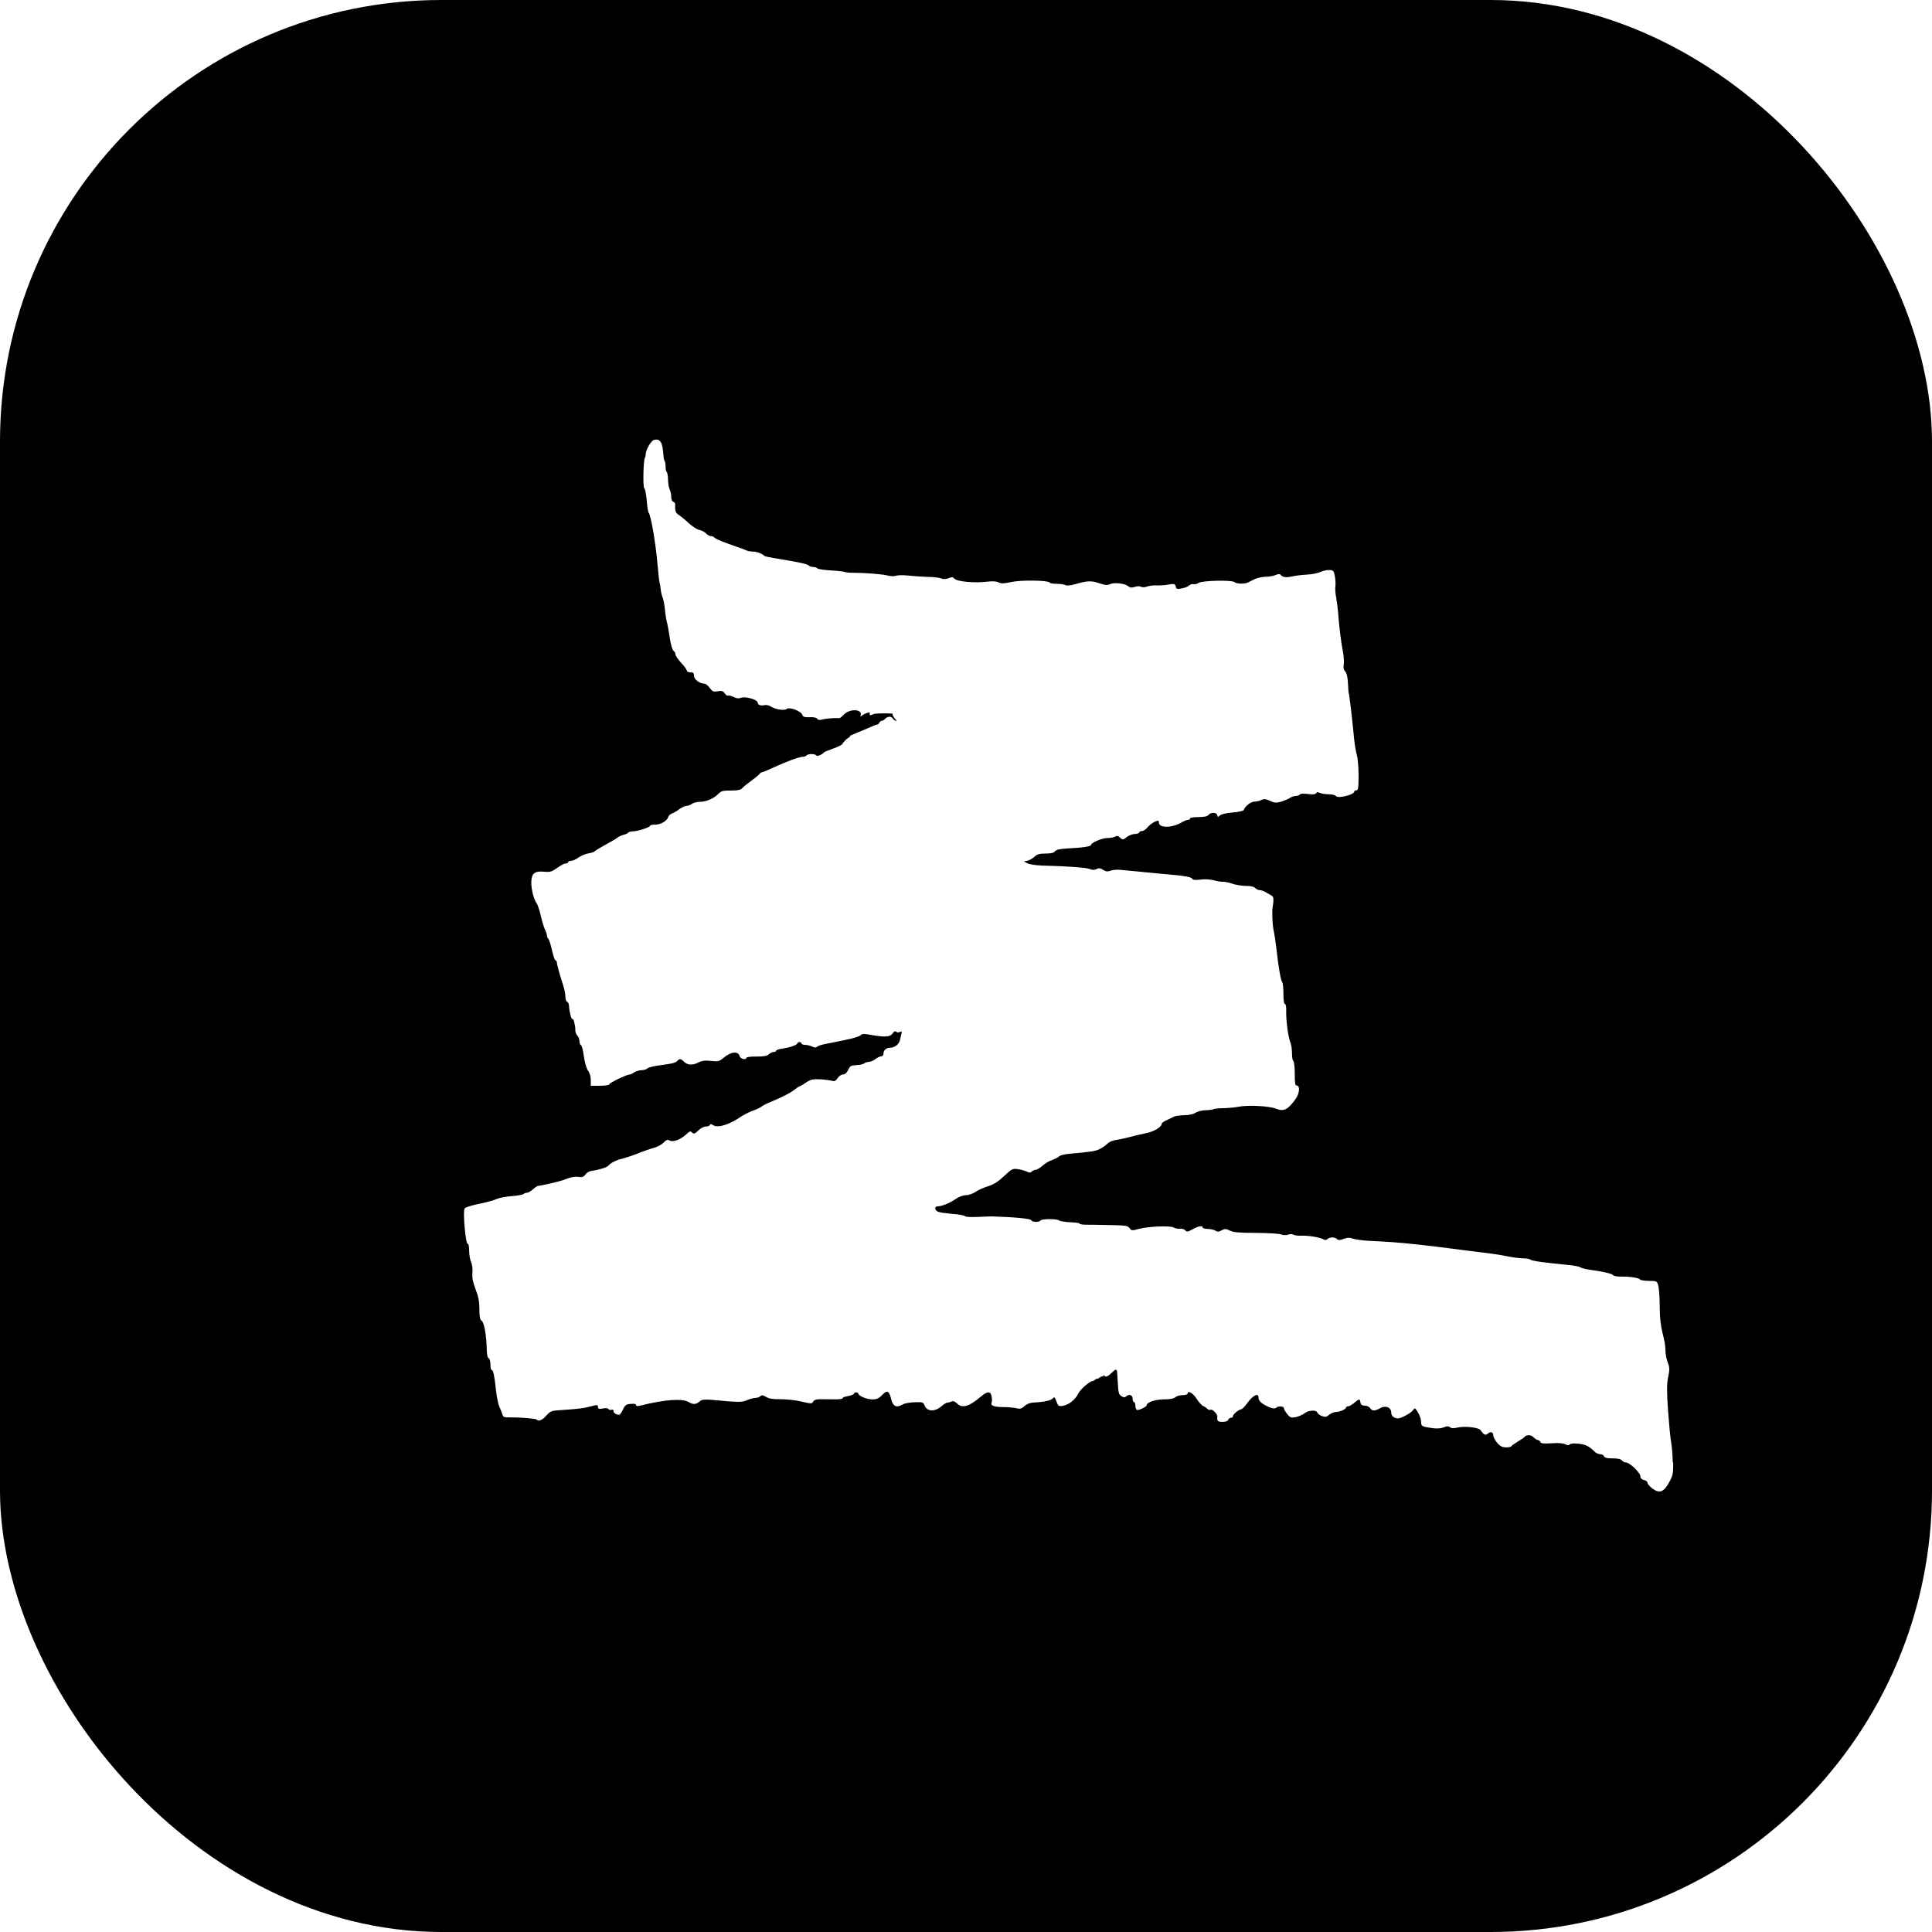 <svg width="767" height="767" viewBox="0 0 767 767" fill="none" xmlns="http://www.w3.org/2000/svg">
<g clip-path="url(#clip0_2991_17281)">
<path fill-rule="evenodd" clip-rule="evenodd" d="M767 0H0V767H767V0ZM663.512 573.028C663.773 574.608 664.033 578.003 664.08 580.549L664.246 580.69C664.293 584.887 664.175 585.665 662.707 588.352C660.552 592.407 658.776 593.02 656.005 590.945C654.892 590.12 654.063 589.06 654.063 588.659C654.063 588.211 653.4 587.716 652.595 587.551C651.719 587.338 651.222 586.82 651.222 586.065C651.222 584.698 646.983 580.619 645.609 580.619C645.017 580.619 644.331 580.289 643.881 579.794C643.431 579.228 642.199 578.969 640.163 578.969C637.937 578.969 637.013 578.71 636.8 578.144C636.634 577.72 635.924 577.319 635.213 577.319C634.503 577.319 633.485 576.8 632.869 576.14C632.324 575.503 631.093 574.537 630.122 574.018C628.275 573.028 623.586 572.698 623.065 573.523C622.852 573.83 622.142 573.782 621.431 573.382C620.602 572.934 618.66 572.769 615.961 572.981C612.788 573.169 611.722 573.075 611.509 572.462C611.343 572.061 610.893 571.708 610.538 571.708C610.135 571.708 609.378 571.166 608.809 570.6C607.791 569.492 605.944 569.492 605.139 570.553C605.05 570.729 604.38 571.155 603.534 571.693C603.247 571.876 602.94 572.071 602.628 572.274C601.397 573.028 600.189 573.806 600.024 574.16C599.81 574.443 598.792 574.655 597.774 574.608C596.377 574.56 595.477 574.136 594.34 572.722C593.511 571.731 592.848 570.458 592.848 569.94C592.848 568.454 591.735 568.148 590.504 569.28C589.714 569.94 588.83 569.452 587.852 567.818C587.141 566.733 581.837 566.073 578.877 566.686C577.124 567.111 576.177 567.087 575.656 566.592C575.04 566.12 574.425 566.12 573.193 566.639C572.128 567.087 570.494 567.205 568.812 566.993C564.479 566.38 564.171 566.215 564.171 564.447C564.171 563.551 563.65 561.924 562.939 560.745C561.85 558.906 561.661 558.812 561.045 559.731C560.287 560.745 558.795 561.665 556.356 562.773C554.367 563.645 552.33 562.631 552.33 560.839C552.33 558.741 550.057 557.775 547.902 559.048C545.865 560.227 544.634 560.227 543.971 559.048C543.687 558.529 542.763 558.081 541.887 558.034C540.656 557.987 540.229 557.727 540.087 556.761C539.85 555.228 539.685 555.229 537.648 556.902C536.725 557.704 535.588 558.317 535.185 558.317C534.759 558.317 534.357 558.553 534.357 558.812C534.357 559.449 531.799 560.58 530.26 560.58C529.502 560.58 528.413 561.075 527.702 561.641C526.684 562.513 526.21 562.655 524.884 562.207C524.008 561.9 523.155 561.287 522.99 560.792C522.587 559.614 519.414 559.826 517.78 561.146C516.998 561.735 515.459 562.396 514.346 562.608C512.57 562.961 512.167 562.796 511.031 561.382C510.273 560.462 509.705 559.401 509.705 559.048C509.705 558.199 507.384 558.105 506.579 558.906C506.176 559.307 505.276 559.213 503.784 558.6C501.014 557.397 499.64 556.219 499.64 554.946C499.64 552.753 497.462 553.814 494.904 557.374C494.075 558.529 493.057 559.496 492.702 559.496C491.778 559.59 489.481 561.476 489.481 562.23C489.481 562.584 489.173 562.843 488.723 562.843C488.273 562.843 487.776 563.173 487.61 563.669C487.397 564.187 486.545 564.494 485.313 564.494C483.419 564.494 483.111 564.093 483.277 562.419C483.395 561.405 481.24 559.236 480.577 559.684C480.317 559.849 479.701 559.731 479.298 559.284C478.896 558.883 478.138 558.34 477.617 558.175C477.143 558.01 475.983 556.737 475.06 555.323C473.639 553.036 471.484 551.834 471.484 553.295C471.484 553.555 470.655 553.861 469.542 553.861C468.429 553.861 467.126 554.215 466.629 554.663C466.061 555.228 464.687 555.535 462.177 555.535C458.72 555.535 455.239 556.69 455.239 557.869C455.239 558.529 451.876 560.061 451.308 559.708C450.952 559.472 450.739 558.741 450.739 557.987C450.739 557.28 450.479 556.619 450.218 556.619C449.863 556.619 449.65 555.959 449.65 555.252C449.65 553.767 448.111 553.295 446.998 554.427C446.548 554.851 446.05 554.851 445.222 554.285C444.085 553.578 443.99 553.177 443.682 547.684C443.493 544.077 443.469 543.771 442.972 543.771C442.711 543.771 441.883 544.431 441.125 545.185C439.609 546.671 438.378 546.977 438.378 545.751L437.928 546.411C437.217 546.411 436.744 546.671 436.389 547.024C436.104 547.166 435.844 547.284 435.584 547.425C435.441 547.378 435.323 547.331 435.228 547.378C434.731 547.849 434.115 548.25 433.855 548.25C432.671 548.25 429 551.433 428.077 553.225C426.845 555.724 424.335 557.704 421.943 558.105C420.262 558.411 420.096 558.223 419.386 556.337C418.77 554.639 418.533 554.451 417.965 555.158C417.302 555.983 414.389 556.619 410.505 556.784C408.895 556.879 407.711 557.327 406.74 558.199C405.58 559.26 404.964 559.425 403.733 559.118C402.904 558.883 400.512 558.623 398.523 558.623C394.544 558.553 393.195 558.058 393.668 556.832C393.834 556.407 393.834 555.299 393.668 554.38C393.242 552.164 392.011 552.258 389.216 554.592C384.812 558.388 381.97 559.166 380.076 557.28C379.247 556.454 378.441 556.101 377.873 556.36C377.305 556.596 376.547 556.855 376.026 556.855C375.6 556.902 374.582 557.515 373.871 558.175C371.266 560.557 367.998 560.462 367.075 558.01C366.53 556.643 366.27 556.596 363.049 556.69C361.107 556.737 358.952 557.162 358.242 557.61C355.992 558.977 354.524 558.364 353.861 555.676C352.985 552.069 352.274 551.716 350.238 553.79C348.864 555.205 347.988 555.559 346.212 555.559C344.057 555.559 340.694 554.097 340.694 553.177C340.694 552.942 340.339 552.777 339.818 552.777C339.368 552.777 339.013 552.989 339.013 553.295C339.013 553.555 337.995 554.003 336.763 554.215C335.532 554.427 334.513 554.733 334.513 555.087C334.513 555.37 333.069 555.582 331.293 555.535C330.332 555.535 329.156 555.521 328.077 555.508C327.161 555.498 326.315 555.488 325.728 555.488C324.047 555.488 323.218 555.747 322.815 556.454C322.318 557.327 322.057 557.327 318.126 556.407C315.829 555.841 312.111 555.488 309.909 555.488C306.949 555.535 305.268 555.276 304.131 554.568C302.852 553.814 302.355 553.79 301.834 554.309C301.479 554.663 300.602 554.969 299.939 554.969C299.276 554.969 297.761 555.346 296.624 555.841C294.469 556.761 293.498 556.761 282.676 555.747C279.811 555.488 278.627 555.629 277.916 556.242C276.33 557.61 275.24 557.704 273.464 556.643C270.978 555.158 264.134 555.511 254.069 558.058C253.051 558.317 252.53 558.246 252.53 557.798C252.53 557.397 251.772 557.209 250.399 557.35C248.623 557.468 248.173 557.775 247.344 559.543C246.776 560.745 246.113 561.665 245.805 561.665C244.692 561.665 243.555 560.981 243.555 560.179C243.555 559.684 243.247 559.472 242.726 559.684C242.3 559.826 241.755 559.731 241.542 559.378C241.329 559.024 240.406 558.953 239.293 559.166C237.801 559.472 237.398 559.307 237.398 558.647C237.398 557.633 237.256 557.633 234.296 558.388C231.691 559.095 229.868 559.307 223.379 559.755C218.88 560.014 218.619 560.109 216.938 561.948C215.257 563.834 213.836 564.399 213.007 563.574C212.604 563.15 206.637 562.655 202.493 562.702C200.195 562.749 199.746 562.584 199.438 561.523C199.272 560.91 198.751 559.496 198.254 558.482C197.804 557.468 197.188 554.568 196.928 552.069C196.312 546.223 195.815 543.841 195.199 543.841C194.867 543.841 194.702 542.946 194.702 541.696C194.702 540.447 194.394 539.362 194.038 539.268C193.541 539.103 193.281 537.688 193.233 535.449C193.091 529.861 192.168 524.84 191.149 524.274C190.534 523.873 190.321 522.694 190.321 519.7C190.321 516.706 189.918 514.678 188.781 511.779C187.692 508.879 187.384 507.205 187.55 505.366C187.668 503.952 187.503 502.207 187.053 501.099C186.555 500.085 186.247 497.916 186.247 496.384C186.247 494.851 186.011 493.696 185.75 493.838C184.874 494.356 183.643 480.895 184.471 479.716C184.756 479.339 187.313 478.49 190.178 477.924C193.091 477.358 196.146 476.486 197.07 476.038C197.993 475.614 200.716 475.024 203.156 474.859C205.618 474.694 207.75 474.246 207.915 473.987C208.034 473.751 208.626 473.539 209.147 473.539C209.668 473.539 210.805 472.879 211.61 472.125C212.438 471.37 213.409 470.757 213.765 470.757C214.736 470.757 222.242 469.013 223.521 468.517C226.315 467.386 228.163 466.985 229.797 467.244C231.123 467.457 231.738 467.244 232.401 466.278C232.875 465.618 233.846 465.005 234.556 464.91C237.611 464.462 240.927 463.496 241.495 462.789C242.418 461.681 244.692 460.502 246.847 460.054C247.912 459.771 250.73 458.899 253.075 457.979C255.325 457.06 258.379 455.999 259.706 455.645C261.032 455.292 262.76 454.372 263.471 453.571C264.489 452.533 265.01 452.297 265.72 452.745C267.26 453.594 270.48 452.345 272.919 449.893C273.677 449.138 274.151 449.044 274.553 449.445C275.43 450.317 275.832 450.223 277.419 448.643C278.177 447.889 279.455 447.229 280.213 447.229C280.995 447.229 281.658 446.969 281.8 446.616C281.942 446.144 282.392 446.191 283.221 446.757C284.973 447.771 288.857 446.71 293.238 443.905C295.037 442.655 297.69 441.311 299.111 440.863C300.484 440.345 301.976 439.684 302.426 439.237C302.971 438.836 304.462 438.034 305.836 437.516C310.454 435.582 313.509 434.074 315.498 432.541C316.563 431.692 317.605 431.079 317.795 431.079C317.984 431.079 319.026 430.419 320.139 429.665C321.821 428.58 322.697 428.345 325.657 428.486C327.575 428.604 329.73 428.887 330.393 429.099C331.317 429.358 331.79 429.123 332.548 427.991C333.069 427.189 334.04 426.576 334.703 426.529C335.508 426.529 336.171 425.916 336.739 424.738C337.45 423.158 337.9 422.946 340.055 422.852C341.428 422.804 342.802 422.451 343.11 422.144C343.417 421.838 344.246 421.578 344.957 421.578C345.572 421.578 346.757 421.06 347.562 420.447C348.319 419.834 349.385 419.339 349.906 419.339C350.38 419.339 350.735 418.844 350.735 418.325C350.735 416.91 351.848 415.944 353.482 415.944C354.263 415.944 356.182 415.449 357.058 413.563C357.129 413.421 357.176 413.256 357.223 413.162C357.321 412.677 357.474 412.025 357.675 411.169C357.768 410.777 357.87 410.342 357.981 409.861C358.092 409.397 357.731 409.522 357.272 409.681C356.846 409.828 356.336 410.005 356.039 409.767C355.376 409.201 355.068 409.343 354.358 410.262C353.387 411.7 351.398 411.842 345.88 410.875C343.015 410.333 342.21 410.38 341.594 411.04C341.12 411.488 338.563 412.29 335.816 412.808L335.573 412.859C332.881 413.418 329.419 414.138 327.741 414.435C326.059 414.741 324.52 415.307 324.26 415.614C324.047 415.967 323.431 415.92 322.46 415.52C321.631 415.072 320.352 414.812 319.642 414.812C318.837 414.812 318.221 414.553 318.221 414.294C318.221 413.94 317.866 413.728 317.392 413.728C316.919 413.728 316.563 413.916 316.563 414.176C316.563 414.789 313.745 415.85 310.785 416.25C309.317 416.463 308.133 416.84 308.133 417.123C308.133 417.406 307.73 417.618 307.209 417.618C306.688 417.618 305.789 418.042 305.268 418.537C304.51 419.244 303.184 419.457 300.318 419.457C298.14 419.409 296.34 419.645 296.34 419.905C296.34 420.918 293.995 420.447 293.688 419.386C293.143 417.17 290.23 417.453 287.317 419.905C285.541 421.39 285.139 421.484 282.273 421.178C279.976 420.918 278.698 421.083 277.371 421.743C275.051 422.993 273.014 422.899 271.641 421.578C270.315 420.258 269.723 420.164 268.894 421.178C268.515 421.673 267.26 422.144 266.123 422.286C265.969 422.311 265.794 422.339 265.602 422.371C264.345 422.577 262.359 422.903 260.819 423.087C259.019 423.347 257.29 423.865 256.935 424.219C256.532 424.62 255.419 424.879 254.543 424.879C253.572 424.95 252.341 425.303 251.725 425.751C251.133 426.223 250.304 426.576 249.949 426.576C248.765 426.576 241.874 429.924 241.874 430.49C241.874 430.749 240.24 431.056 238.203 431.056H234.533V428.769C234.533 427.449 234.13 425.846 233.42 425.02C232.804 424.101 232.141 421.767 231.786 419.315C231.525 417.028 230.957 415.048 230.649 414.907C230.341 414.812 230.033 414.129 230.033 413.327C230.033 412.596 229.678 411.582 229.228 411.134C228.755 410.71 228.399 409.743 228.399 408.989C228.399 406.938 227.713 404.25 227.263 404.557C226.813 404.816 225.984 401.657 225.889 399.229C225.842 398.521 225.534 397.791 225.131 397.696C224.729 397.555 224.468 396.635 224.468 395.669C224.468 394.702 224.09 392.816 223.64 391.402C222.148 386.687 221.082 382.914 221.082 382.113C221.082 381.712 220.845 381.311 220.585 381.311C220.253 381.311 219.638 379.472 219.117 377.186C218.619 374.852 217.909 372.824 217.648 372.659C217.388 372.494 217.175 371.905 217.127 371.386C217.127 370.891 216.772 369.783 216.322 368.958C215.92 368.109 215.138 365.61 214.641 363.37C214.12 361.131 213.409 358.985 213.007 358.537C211.941 357.217 210.828 352.785 210.923 350.144C211.018 346.726 212.296 345.712 215.967 346.066C218.43 346.278 218.998 346.089 221.129 344.604C222.455 343.638 223.971 342.812 224.539 342.812C225.06 342.812 225.558 342.6 225.558 342.294C225.558 341.987 226.079 341.728 226.789 341.728C227.405 341.728 228.731 341.162 229.702 340.408C230.673 339.748 232.449 338.946 233.633 338.781C234.817 338.616 235.977 338.215 236.19 337.909C236.356 337.649 238.274 336.494 240.429 335.315C242.584 334.184 244.739 332.911 245.189 332.51C245.639 332.109 246.752 331.614 247.581 331.402C248.457 331.237 249.262 330.789 249.475 330.529C249.641 330.247 250.446 330.034 251.275 330.034C253.217 330.034 258.119 328.408 258.119 327.795C258.119 327.559 258.948 327.347 259.966 327.394C262.168 327.441 264.821 325.932 265.271 324.4C265.413 323.787 266.076 323.197 266.739 322.985C267.354 322.75 268.681 322.019 269.652 321.264C270.622 320.557 271.901 319.944 272.517 319.944C273.085 319.944 274.104 319.59 274.672 319.142C275.288 318.671 276.756 318.317 277.94 318.317C280.45 318.27 283.457 316.997 285.186 315.158C286.299 314.003 287.01 313.838 290.183 313.838C292.953 313.838 294.114 313.579 294.682 312.871C295.108 312.4 296.837 310.985 298.519 309.759C300.247 308.533 301.644 307.26 301.787 307.001C301.881 306.765 302.236 306.6 302.497 306.6C302.805 306.6 304.628 305.799 306.57 304.926C311.685 302.522 317.297 300.447 318.624 300.447C319.239 300.447 319.95 300.235 320.163 299.928C320.613 299.174 323.644 299.174 324.047 299.928C324.354 300.423 326.462 299.575 327.172 298.655C327.315 298.49 328.948 297.83 330.796 297.17C332.69 296.51 334.229 295.708 334.371 295.402C334.513 295.048 335.248 294.223 336.053 293.422C336.171 293.318 336.363 293.196 336.572 293.065C337.076 292.747 337.672 292.371 337.521 292.054L347.727 287.74C348.296 287.74 348.935 287.386 349.101 286.938C349.29 286.49 349.764 286.137 350.119 286.137C350.474 286.137 351.043 285.807 351.445 285.311C351.801 284.911 352.606 284.557 353.127 284.557C353.695 284.557 354.311 284.911 354.453 285.311C354.619 285.783 356.395 286.632 355.945 286.137C354.619 284.604 354.216 283.732 354.311 283.284C352.085 283.166 349.385 283.166 347.585 283.331C347.057 283.365 346.603 283.563 346.234 283.724C345.826 283.903 345.522 284.036 345.336 283.85C345.148 283.688 345.218 283.473 345.281 283.282C345.336 283.112 345.386 282.961 345.241 282.883C344.98 282.742 343.844 283.095 342.731 283.708C342.564 283.787 342.398 283.92 342.243 284.044C341.98 284.255 341.752 284.438 341.618 284.274C341.558 284.168 341.606 284.038 341.663 283.884C341.719 283.731 341.783 283.555 341.76 283.355C341.547 281.61 337.924 281.469 335.721 283.095C335.232 283.428 334.857 283.815 334.52 284.162C334.189 284.503 333.895 284.806 333.566 284.981C333.267 285.145 332.835 285.121 332.336 285.093C332.046 285.076 331.734 285.058 331.411 285.076C329.54 285.146 327.291 285.382 326.415 285.642C325.349 285.948 324.686 285.854 324.378 285.288C324.118 284.887 322.91 284.628 321.371 284.722C319.334 284.816 318.766 284.581 318.505 283.755C318.032 282.294 313.438 280.596 312.372 281.422C311.401 282.223 307.872 281.681 305.978 280.455C305.315 280.031 304.202 279.771 303.539 279.936C302.071 280.29 300.792 279.889 300.792 278.923C300.792 277.791 295.985 276.376 294.303 276.989C293.238 277.39 292.385 277.296 291.201 276.683C290.278 276.211 289.307 275.999 288.999 276.164C288.738 276.306 288.17 275.905 287.673 275.245C287.01 274.278 286.465 274.16 284.926 274.42C283.244 274.726 282.865 274.561 281.752 273.099C281.089 272.18 280.166 271.425 279.716 271.425C277.774 271.425 275.524 269.704 275.524 268.337C275.524 267.182 275.217 266.923 274.104 266.923C273.298 266.923 272.683 266.616 272.683 266.262C272.683 265.885 271.664 264.471 270.433 263.15C269.202 261.83 268.183 260.369 268.183 259.85C268.183 259.378 267.875 258.718 267.378 258.365C266.928 258.035 266.265 255.818 265.91 253.319C265.555 250.868 265.057 248.038 264.797 247.166C264.536 246.247 264.134 243.866 263.968 241.838C263.755 239.811 263.305 237.783 263.092 237.264C262.831 236.769 262.476 235.355 262.334 234.223C262.239 233.021 262.003 231.724 261.837 231.229C261.718 230.805 261.268 227.009 260.913 222.836C260.203 215.103 258.427 204.73 257.551 203.622C257.266 203.316 256.911 201.029 256.745 198.6C256.532 196.149 256.082 193.98 255.774 193.815C255.159 193.461 255.419 182.38 256.035 181.72C256.201 181.532 256.343 180.919 256.343 180.306C256.343 178.679 258.45 174.978 259.563 174.671C262.074 174.011 263.045 175.473 263.352 180.565C263.423 181.744 263.66 182.852 263.873 183.017C264.063 183.182 264.229 184.196 264.229 185.21C264.229 186.223 264.418 187.19 264.679 187.331C264.892 187.52 265.2 188.887 265.2 190.42C265.247 191.952 265.555 193.72 265.863 194.333C266.17 194.899 266.478 196.172 266.478 197.139C266.478 198.2 266.786 199.048 267.307 199.213C267.804 199.378 268.16 199.921 268.065 200.439C267.899 202.679 268.207 203.646 269.486 204.447C270.244 204.919 271.996 206.333 273.369 207.653C274.838 208.974 276.685 210.223 277.656 210.388C278.579 210.577 279.763 211.19 280.261 211.756C280.829 212.369 281.634 212.817 282.155 212.817C282.629 212.817 283.386 213.076 283.694 213.477C284.31 214.09 286.962 215.151 292.527 217.084C294.114 217.579 295.795 218.239 296.316 218.498C296.884 218.781 298.092 218.993 299.016 218.993C300.508 218.993 302.71 219.842 303.468 220.714C303.681 220.879 305.552 221.28 307.707 221.634C316.611 223.072 320.423 223.874 321.039 224.486C321.371 224.84 322.223 225.099 322.839 225.099C323.502 225.099 324.307 225.406 324.615 225.712C324.923 225.972 327.386 226.325 330.038 226.467C332.761 226.632 335.2 226.915 335.508 227.08C335.769 227.245 337.095 227.386 338.421 227.386C343.631 227.386 350.167 227.928 352.25 228.447C353.577 228.801 354.974 228.848 355.779 228.541C356.489 228.329 358.621 228.282 360.515 228.494C362.315 228.706 365.677 228.919 367.88 229.013C370.129 229.013 372.616 229.272 373.445 229.579C374.534 230.027 375.434 229.98 376.618 229.532C377.944 228.989 378.299 229.037 378.868 229.697C379.886 230.923 387.085 231.583 392.39 230.875C394.071 230.687 395.61 230.781 396.368 231.182C397.339 231.748 398.476 231.701 401.578 231.04C405.698 230.192 416.118 230.38 416.686 231.253C416.805 231.559 418.107 231.771 419.504 231.771C420.901 231.771 422.441 232.007 422.938 232.266C423.577 232.573 424.974 232.455 426.703 231.96C431.605 230.545 433.192 230.451 436.294 231.512C438.686 232.314 439.609 232.408 440.675 231.913C442.356 231.111 446.642 231.63 447.921 232.738C448.679 233.351 449.247 233.398 450.479 232.997C451.45 232.691 452.468 232.644 452.989 232.95C453.581 233.209 454.505 233.209 455.381 232.856C456.21 232.573 457.938 232.314 459.217 232.408C460.496 232.455 462.651 232.314 463.977 232.054C466.203 231.677 466.416 231.748 466.771 232.809C466.984 233.87 467.292 233.964 469.068 233.61C470.181 233.445 471.578 232.927 472.076 232.431C472.62 231.984 473.402 231.771 473.852 231.936C474.302 232.054 475.178 231.842 475.794 231.441C477.191 230.428 489.173 230.215 490.097 231.088C490.807 231.818 494.028 231.913 495.401 231.253L498.267 229.838C499.332 229.367 501.274 228.966 502.6 228.966C503.927 228.966 505.726 228.612 506.484 228.259C507.502 227.811 508.118 227.811 508.379 228.164C509.089 229.178 510.557 229.39 513.02 228.824C514.393 228.518 517.046 228.211 518.94 228.117C520.811 228.023 523.179 227.551 524.245 227.056C525.31 226.608 526.897 226.207 527.821 226.302C529.312 226.349 529.573 226.655 529.976 228.942C530.189 230.31 530.283 232.007 530.141 232.809C529.999 233.563 530.141 235.591 530.449 237.217C530.757 238.891 531.112 241.649 531.254 243.418C531.515 247.897 532.486 255.559 533.196 259.072C533.504 260.746 533.622 262.938 533.457 263.905C533.22 265.084 533.457 265.932 534.025 266.545C534.641 267.158 534.996 268.714 535.138 271.213C535.233 273.264 535.351 274.985 535.398 274.985C535.612 274.985 536.938 286.325 537.553 293.091C537.814 295.685 538.335 298.702 538.69 299.81C538.998 300.824 539.353 304.431 539.353 307.732C539.353 312.706 539.235 313.767 538.477 313.767C538.051 313.767 537.648 313.956 537.648 314.262C537.648 315.512 531.065 317.139 530.354 316.03C530.141 315.677 528.815 315.323 527.489 315.323C526.163 315.323 524.529 315.064 523.961 314.757C523.203 314.404 522.8 314.451 522.492 314.899C522.137 315.37 521.214 315.512 519.224 315.205C517.496 315.017 516.264 315.064 516.004 315.418C515.838 315.771 515.128 315.983 514.417 315.983C513.801 315.983 512.688 316.337 512.073 316.785C511.481 317.233 509.894 317.846 508.663 318.247C506.674 318.812 506.058 318.789 504.282 317.987C502.6 317.186 501.937 317.091 500.801 317.586C500.019 317.987 498.74 318.247 497.935 318.247C496.609 318.247 494.241 320.109 493.744 321.594C493.649 321.948 491.66 322.349 489.315 322.561C486.734 322.773 484.84 323.221 484.271 323.74C483.514 324.471 483.395 324.471 483.253 323.645C483.04 322.443 480.743 322.372 479.772 323.504C479.322 324.117 478.043 324.376 475.794 324.376C473.97 324.376 472.478 324.588 472.478 324.895C472.478 325.249 472.123 325.461 471.673 325.461C471.176 325.461 469.992 325.956 468.974 326.569C465.256 328.738 460.093 328.761 460.093 326.616C460.093 325.649 459.951 325.602 458.459 326.215C457.583 326.616 456.304 327.606 455.594 328.408C454.978 329.233 453.913 329.94 453.297 329.94C452.728 329.94 452.279 330.199 452.279 330.459C452.279 330.765 451.544 331.072 450.645 331.072C449.745 331.072 448.395 331.567 447.59 332.133C445.861 333.5 445.648 333.547 444.582 332.439C443.967 331.826 443.446 331.732 442.688 332.133C442.096 332.486 440.722 332.698 439.586 332.698C437.525 332.698 433.144 334.561 433.144 335.433C433.144 336.046 429.663 336.541 423.601 336.848C420.641 337.013 419.244 337.366 418.794 337.979C418.344 338.592 417.254 338.852 415.123 338.852C412.708 338.852 411.761 339.111 410.624 340.172C409.771 340.95 408.54 341.61 407.83 341.704L406.456 341.964L407.877 342.718C408.706 343.19 411.24 343.543 414.058 343.638C424.477 343.897 431.179 344.439 432.647 345.005C433.76 345.453 434.471 345.453 435.347 345.005C436.223 344.51 436.791 344.604 437.904 345.311C439.017 346.019 439.68 346.113 440.864 345.665C441.717 345.359 443.398 345.17 444.63 345.311C445.845 345.404 449.346 345.75 452.42 346.054L452.539 346.066C455.57 346.372 461.396 346.938 465.469 347.292C470.489 347.74 472.881 348.235 473.189 348.753C473.544 349.343 474.396 349.461 476.599 349.201C478.351 348.942 480.53 349.107 482.022 349.508C483.395 349.909 485.029 350.121 485.645 350.074C486.261 350.003 487.895 350.38 489.221 350.828C490.547 351.3 492.962 351.7 494.644 351.7C496.538 351.7 497.793 351.983 498.267 352.502C498.669 352.973 499.498 353.374 500.161 353.374C500.872 353.374 502.269 353.987 503.335 354.694C503.501 354.813 503.745 354.942 504.007 355.081C504.527 355.356 505.119 355.67 505.324 356.015C505.734 356.848 505.496 358.429 505.295 359.761C505.207 360.35 505.125 360.891 505.111 361.296C505.04 364.172 505.253 367.779 505.608 369.264C505.963 370.82 506.413 374.074 506.721 376.525C507.526 383.952 508.497 389.374 509.018 389.893C509.302 390.199 509.515 392.274 509.515 394.514C509.515 396.966 509.728 398.592 510.131 398.592C510.486 398.592 510.676 399.818 510.628 401.539C510.533 405.052 511.386 411.677 512.262 413.798C512.617 414.694 512.925 416.604 512.925 418.113C512.925 419.622 513.138 421.036 513.446 421.201C513.754 421.413 514.015 423.7 514.015 426.246C514.015 430.066 514.18 430.985 514.843 430.985C516.17 430.985 515.909 434.097 514.441 436.172C511.268 440.628 509.657 441.406 506.531 440.132C503.832 439.072 495.354 438.624 491.684 439.378C490.405 439.637 487.752 439.897 485.763 439.944C483.845 439.944 481.998 440.18 481.69 440.345C481.382 440.58 480.033 440.745 478.564 440.745C477.191 440.793 475.367 441.24 474.539 441.806C473.639 442.372 471.91 442.726 470.11 442.726C468.476 442.773 466.795 443.009 466.274 443.221C465.777 443.457 464.451 444.07 463.314 444.635C462.106 445.154 461.183 445.861 461.183 446.121C461.183 447.441 458.08 449.28 454.86 449.893C452.918 450.294 449.958 450.977 448.229 451.472C446.548 451.92 444.156 452.415 442.972 452.58C441.693 452.745 440.272 453.358 439.562 454.113C438.923 454.773 437.478 455.739 436.46 456.235C434.613 457.06 433.286 457.248 424.359 458.073C422.512 458.215 420.736 458.734 420.428 459.087C420.12 459.488 418.865 460.101 417.728 460.502C416.544 460.855 414.815 461.916 413.844 462.836C412.826 463.708 411.618 464.415 411.145 464.415C410.671 464.415 409.961 464.769 409.558 465.123C409.132 465.618 408.635 465.618 407.664 465.123C406.953 464.816 405.367 464.321 404.135 464.156C402.028 463.849 401.767 463.991 398.665 466.844C396.321 469.083 394.639 470.168 392.295 470.922C390.59 471.441 388.293 472.455 387.227 473.209C386.161 473.916 384.528 474.482 383.462 474.482C382.396 474.482 380.668 475.095 379.389 476.014C376.997 477.641 373.919 478.914 372.237 478.914C370.816 478.914 371.053 480.588 372.545 481.107C373.208 481.366 375.813 481.72 378.252 481.932C380.715 482.097 382.893 482.498 383.059 482.804C383.272 483.111 385.427 483.252 388.174 483.111C390.779 482.993 393.171 482.899 393.479 482.899C402.596 483.158 409.132 483.818 409.345 484.384C409.629 485.233 412.613 485.327 413.11 484.525C413.584 483.818 419.765 483.818 420.475 484.525C420.783 484.785 422.725 485.138 424.809 485.233C426.893 485.303 428.574 485.515 428.574 485.751C428.574 485.987 429.64 486.199 430.966 486.199C432.292 486.199 436.578 486.246 440.509 486.341C446.832 486.458 447.755 486.6 448.419 487.567C449.176 488.58 449.437 488.627 451.947 487.92C455.783 486.859 464.45 486.506 465.942 487.307C466.653 487.708 467.79 487.897 468.5 487.802C469.258 487.708 470.134 487.967 470.536 488.415C471.105 489.146 471.507 489.123 473.449 488.014C475.841 486.694 477.475 486.435 477.475 487.307C477.475 487.614 478.304 487.873 479.417 487.873C480.53 487.873 481.903 488.179 482.519 488.58C483.3 489.075 483.892 489.075 485.029 488.415C486.308 487.755 486.711 487.779 488.345 488.58C489.718 489.24 491.968 489.453 498.598 489.453C503.24 489.5 507.739 489.712 508.544 490.066C509.468 490.419 510.557 490.419 511.362 490.16C512.12 489.853 512.996 489.853 513.446 490.16C513.944 490.419 515.317 490.655 516.548 490.561C519.343 490.466 523.44 491.126 525.121 491.881C526.044 492.4 526.542 492.4 527.063 491.881C527.915 491.056 529.904 491.056 530.733 491.881C531.278 492.4 531.894 492.4 533.433 491.834C534.877 491.291 535.825 491.291 536.961 491.692C537.767 491.999 540.727 492.447 543.497 492.612C546.244 492.73 550.436 492.965 552.78 493.13C556.759 493.39 566.562 494.403 575.798 495.629C577.196 495.84 579.595 496.135 582.148 496.448C583.877 496.661 585.677 496.882 587.283 497.091C591.356 497.539 596.258 498.27 598.247 498.718C600.284 499.142 603.055 499.543 604.476 499.543C605.896 499.567 607.27 499.802 607.578 500.062C608.122 500.58 612.835 501.24 622.734 502.207C624.889 502.419 627.02 502.82 627.493 503.174C627.943 503.433 629.577 503.881 631.164 504.093C636.824 504.871 640.044 505.673 640.4 506.238C640.66 506.592 642.034 506.851 643.525 506.804C646.983 506.757 650.677 507.276 651.127 507.983C651.293 508.242 652.879 508.502 654.608 508.502C657.663 508.525 657.805 508.572 658.326 510.293C658.586 511.26 658.894 514.773 658.894 518.168C658.942 523.849 659.249 526.301 660.67 531.936C660.931 533.091 661.191 534.977 661.191 536.25C661.191 537.523 661.57 539.551 662.068 540.824C662.849 542.757 662.896 543.7 662.233 546.812C661.665 549.759 661.712 552.494 662.233 560.321C662.636 565.72 663.157 571.401 663.512 573.028ZM358.1 283.52H358.052C358.1 283.567 358.147 283.567 358.147 283.567L358.1 283.52Z" fill="black"/>
</g>
<defs>
<clipPath id="clip0_2991_17281">
<rect width="767" height="767" rx="175.271" fill="white"/>
</clipPath>
</defs>
</svg>
